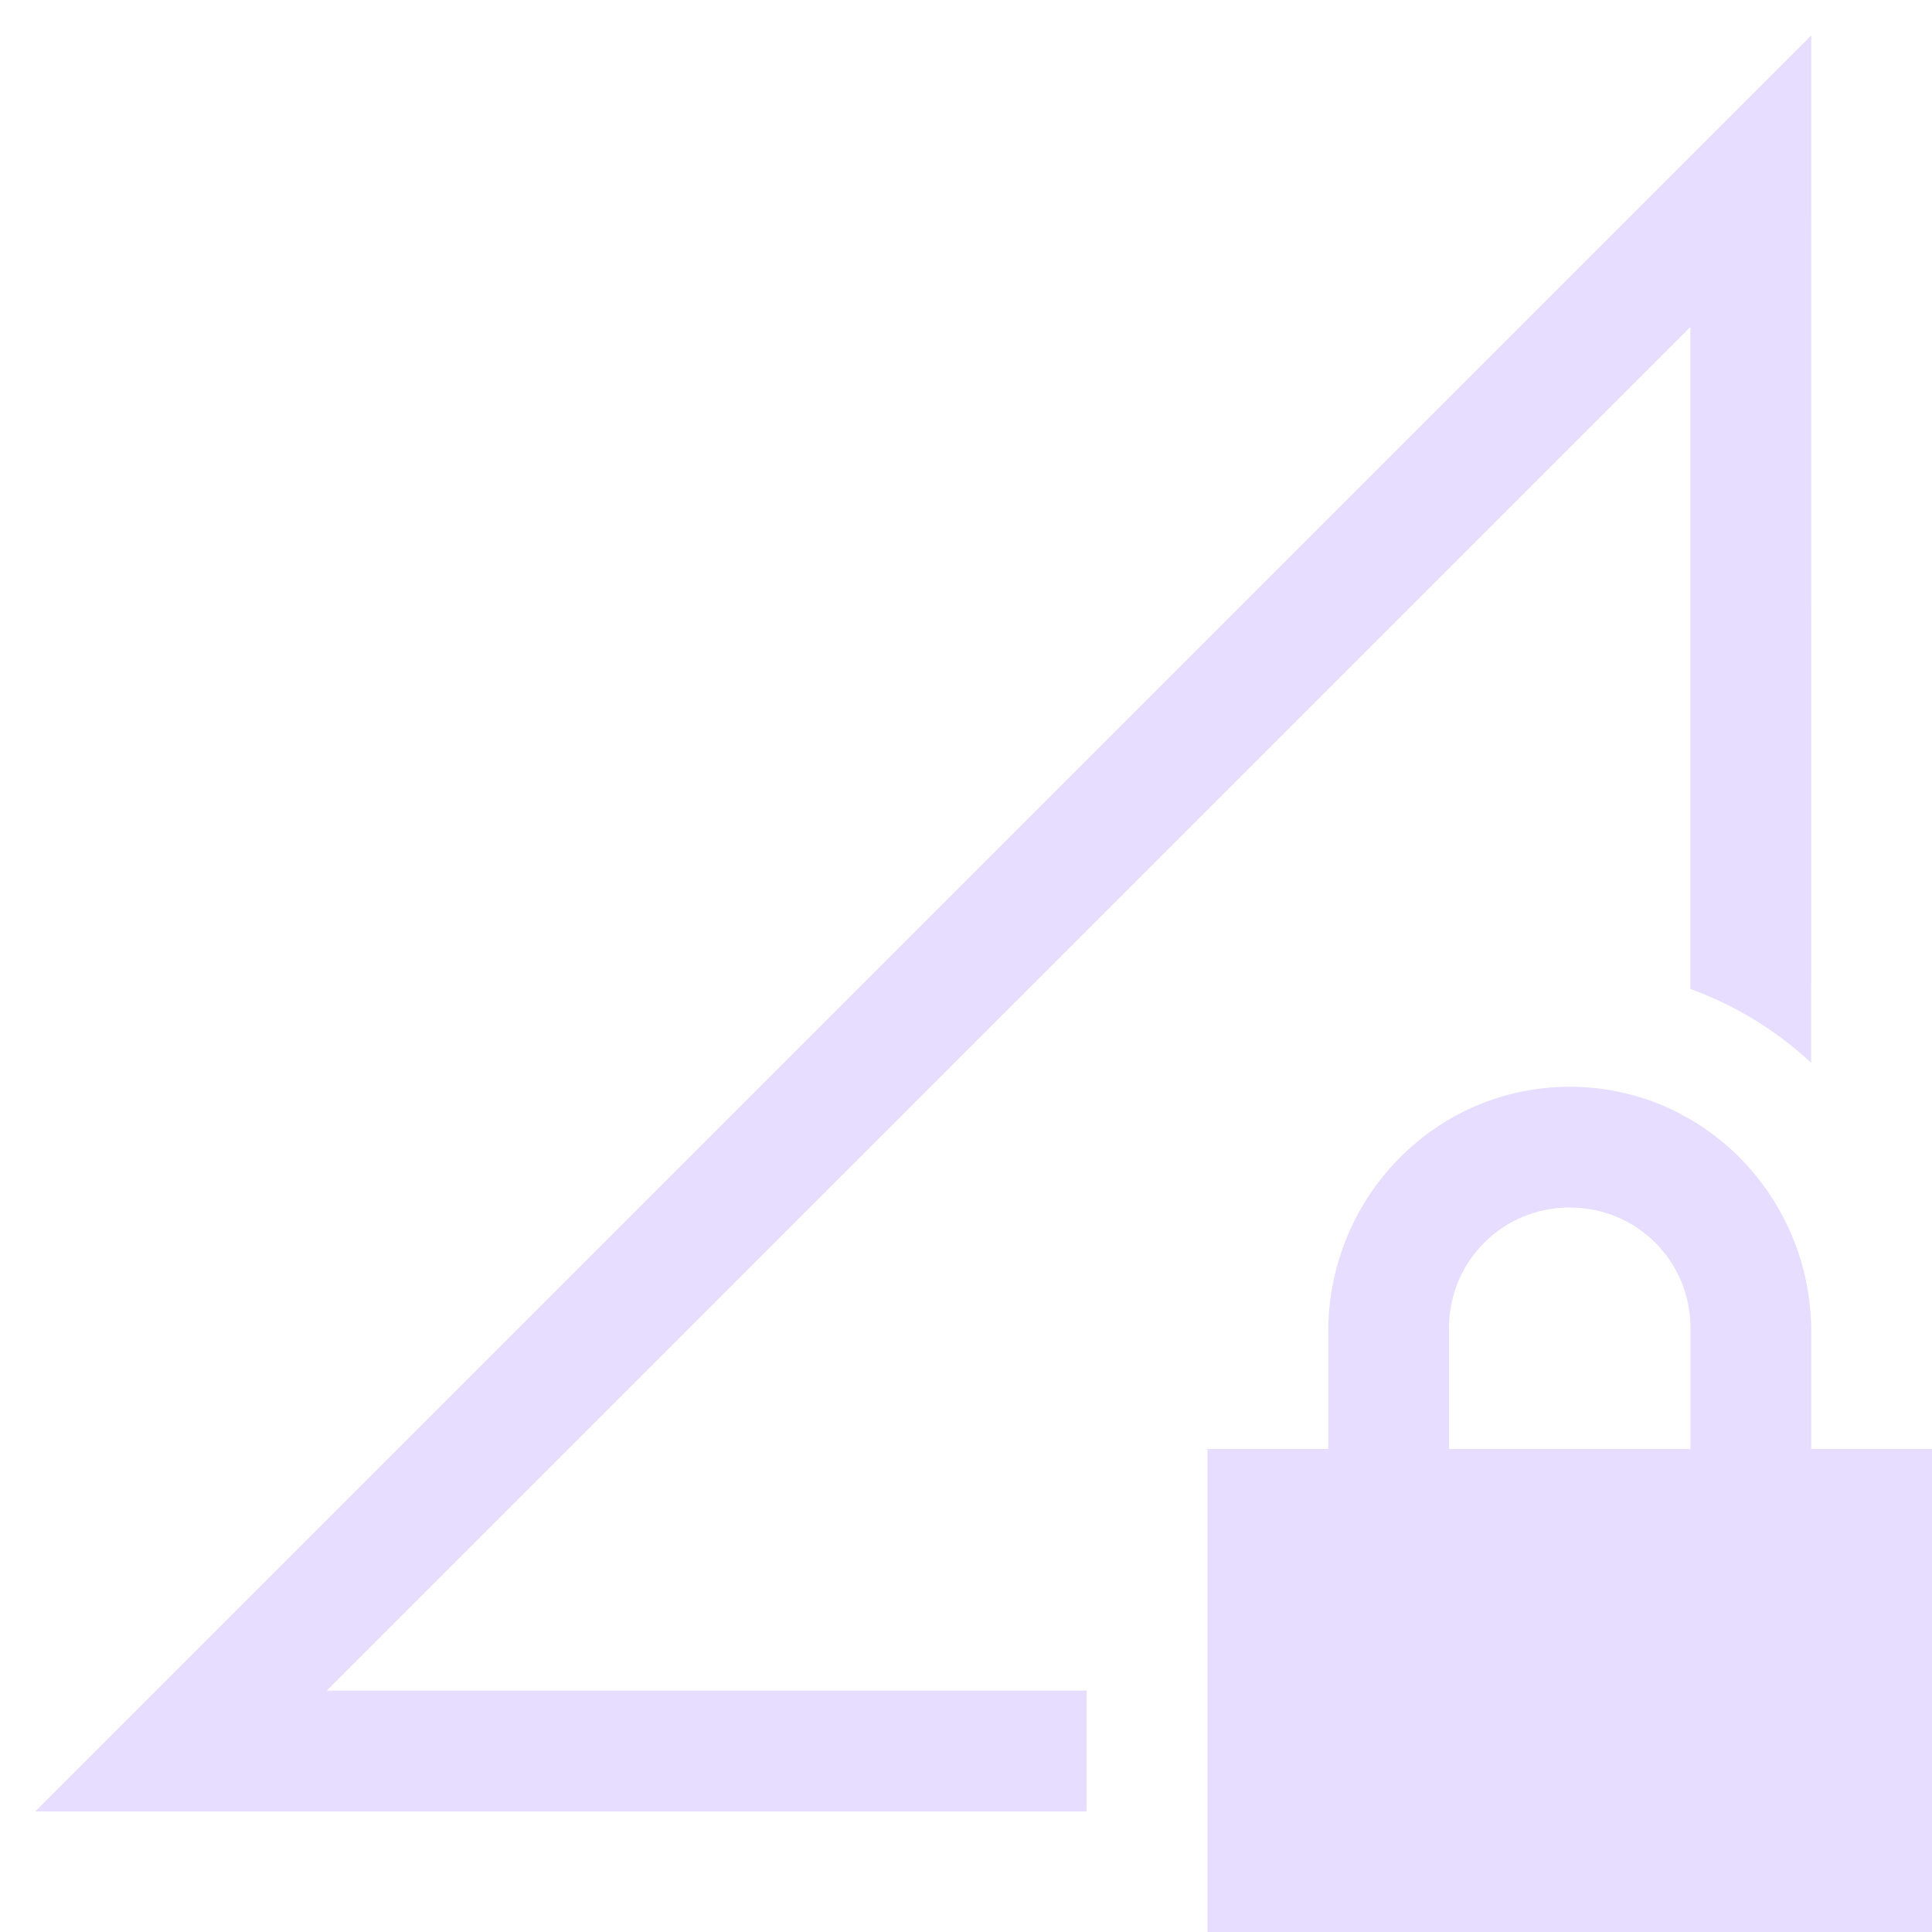 <svg height="16" width="16" xmlns="http://www.w3.org/2000/svg">
  <path d="m848-246.707-13.854 13.854-.854.854h8.707v-1h-6.293l11.293-11.293v5.482c.375.137.712.344 1 .611zm-2 8.707c-1.108 0-2 .911-2 2.031v.969h-1v4h6v-4h-1v-.969c0-1.12-.892-2.031-2-2.031zm0 1c.554 0 1 .442 1 1v1h-2v-1c0-.558.446-1 1-1z" fill="#e6ddff" transform="translate(-833 247)"/>
</svg>
